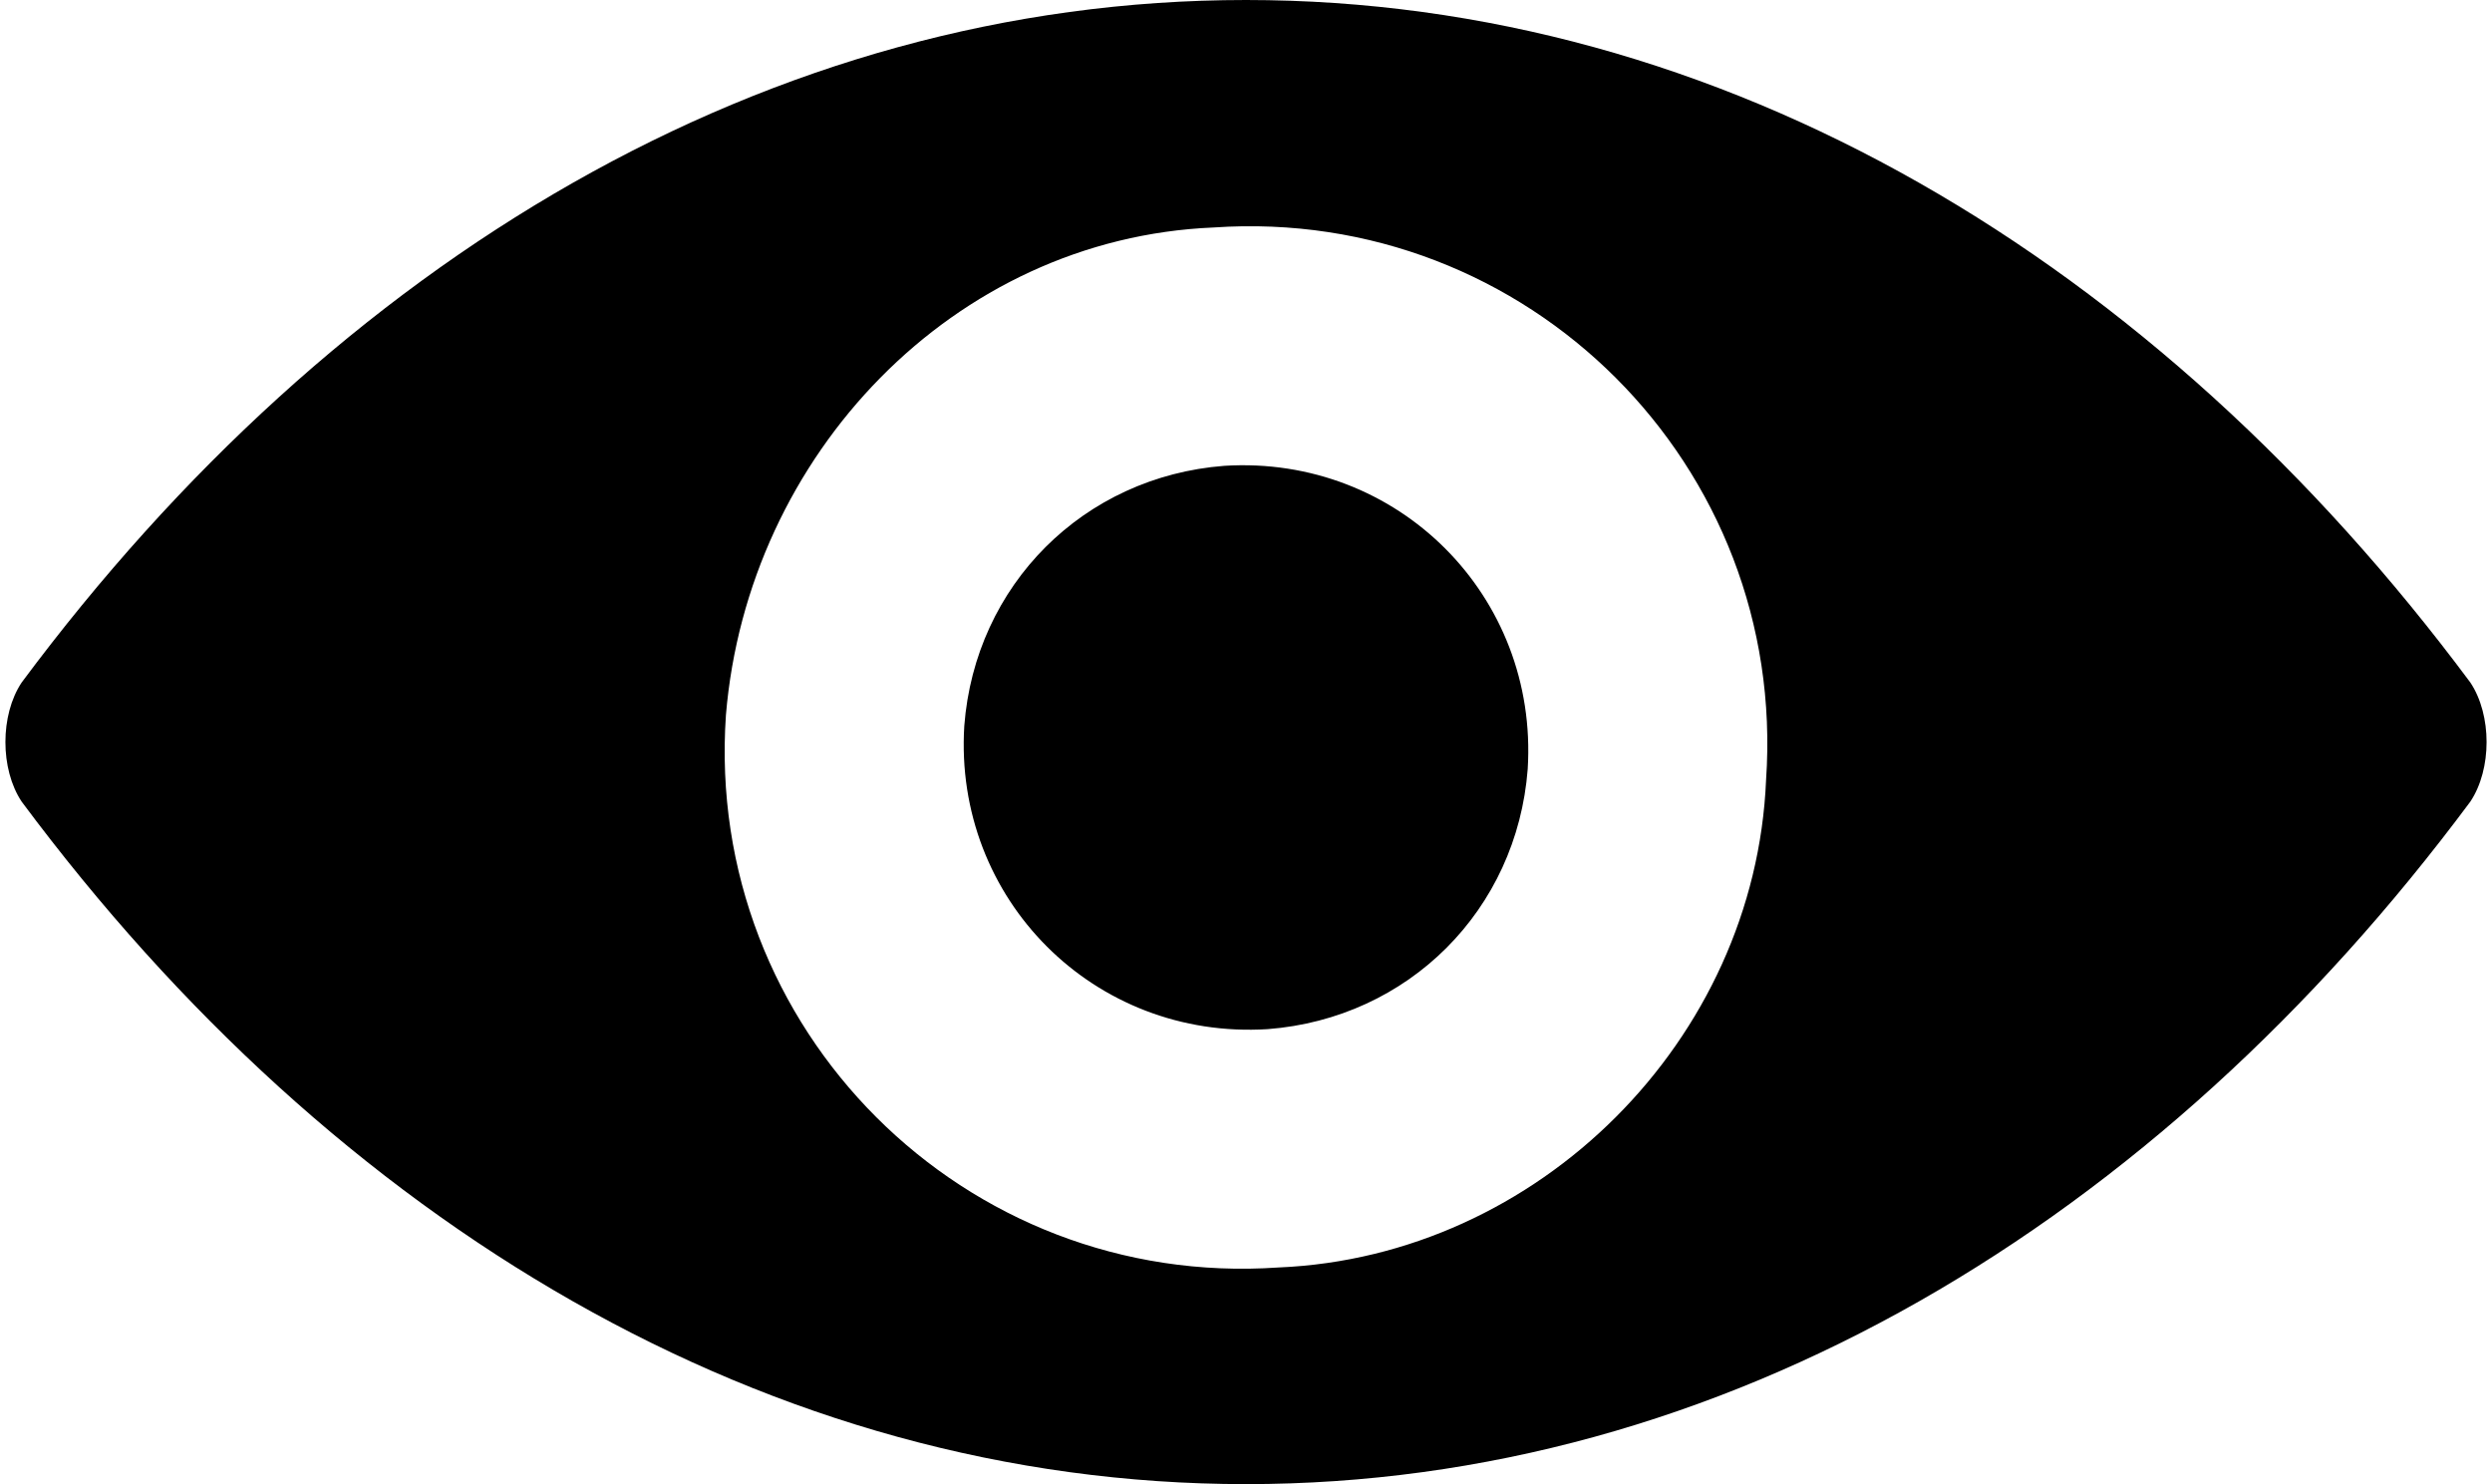<?xml version="1.0" encoding="utf-8"?>
<!-- Generator: Adobe Illustrator 19.0.1, SVG Export Plug-In . SVG Version: 6.00 Build 0)  -->
<svg version="1.1" id="Шар_1" xmlns="http://www.w3.org/2000/svg" xmlns:xlink="http://www.w3.org/1999/xlink" x="0px" y="0px"
	 viewBox="-294 389.6 23 13.7" style="enable-background:new -294 389.6 23 13.7;" xml:space="preserve">
<path d="M-282.5,389.6c-4.4,0-8.4,2.4-11.3,6.3c-0.2,0.3-0.2,0.8,0,1.1c2.9,3.9,6.9,6.3,11.3,6.3c4.4,0,8.4-2.4,11.3-6.3
	c0.2-0.3,0.2-0.8,0-1.1C-274.1,392-278.1,389.6-282.5,389.6z M-282.2,401.3c-2.9,0.2-5.3-2.2-5.1-5.1c0.2-2.4,2.1-4.4,4.5-4.5
	c2.9-0.2,5.3,2.2,5.1,5.1C-277.8,399.2-279.8,401.2-282.2,401.3z M-282.3,399.1c-1.6,0.1-2.9-1.2-2.8-2.8c0.1-1.3,1.1-2.3,2.4-2.4
	c1.6-0.1,2.9,1.2,2.8,2.8C-280,398-281,399-282.3,399.1z"/>
</svg>

